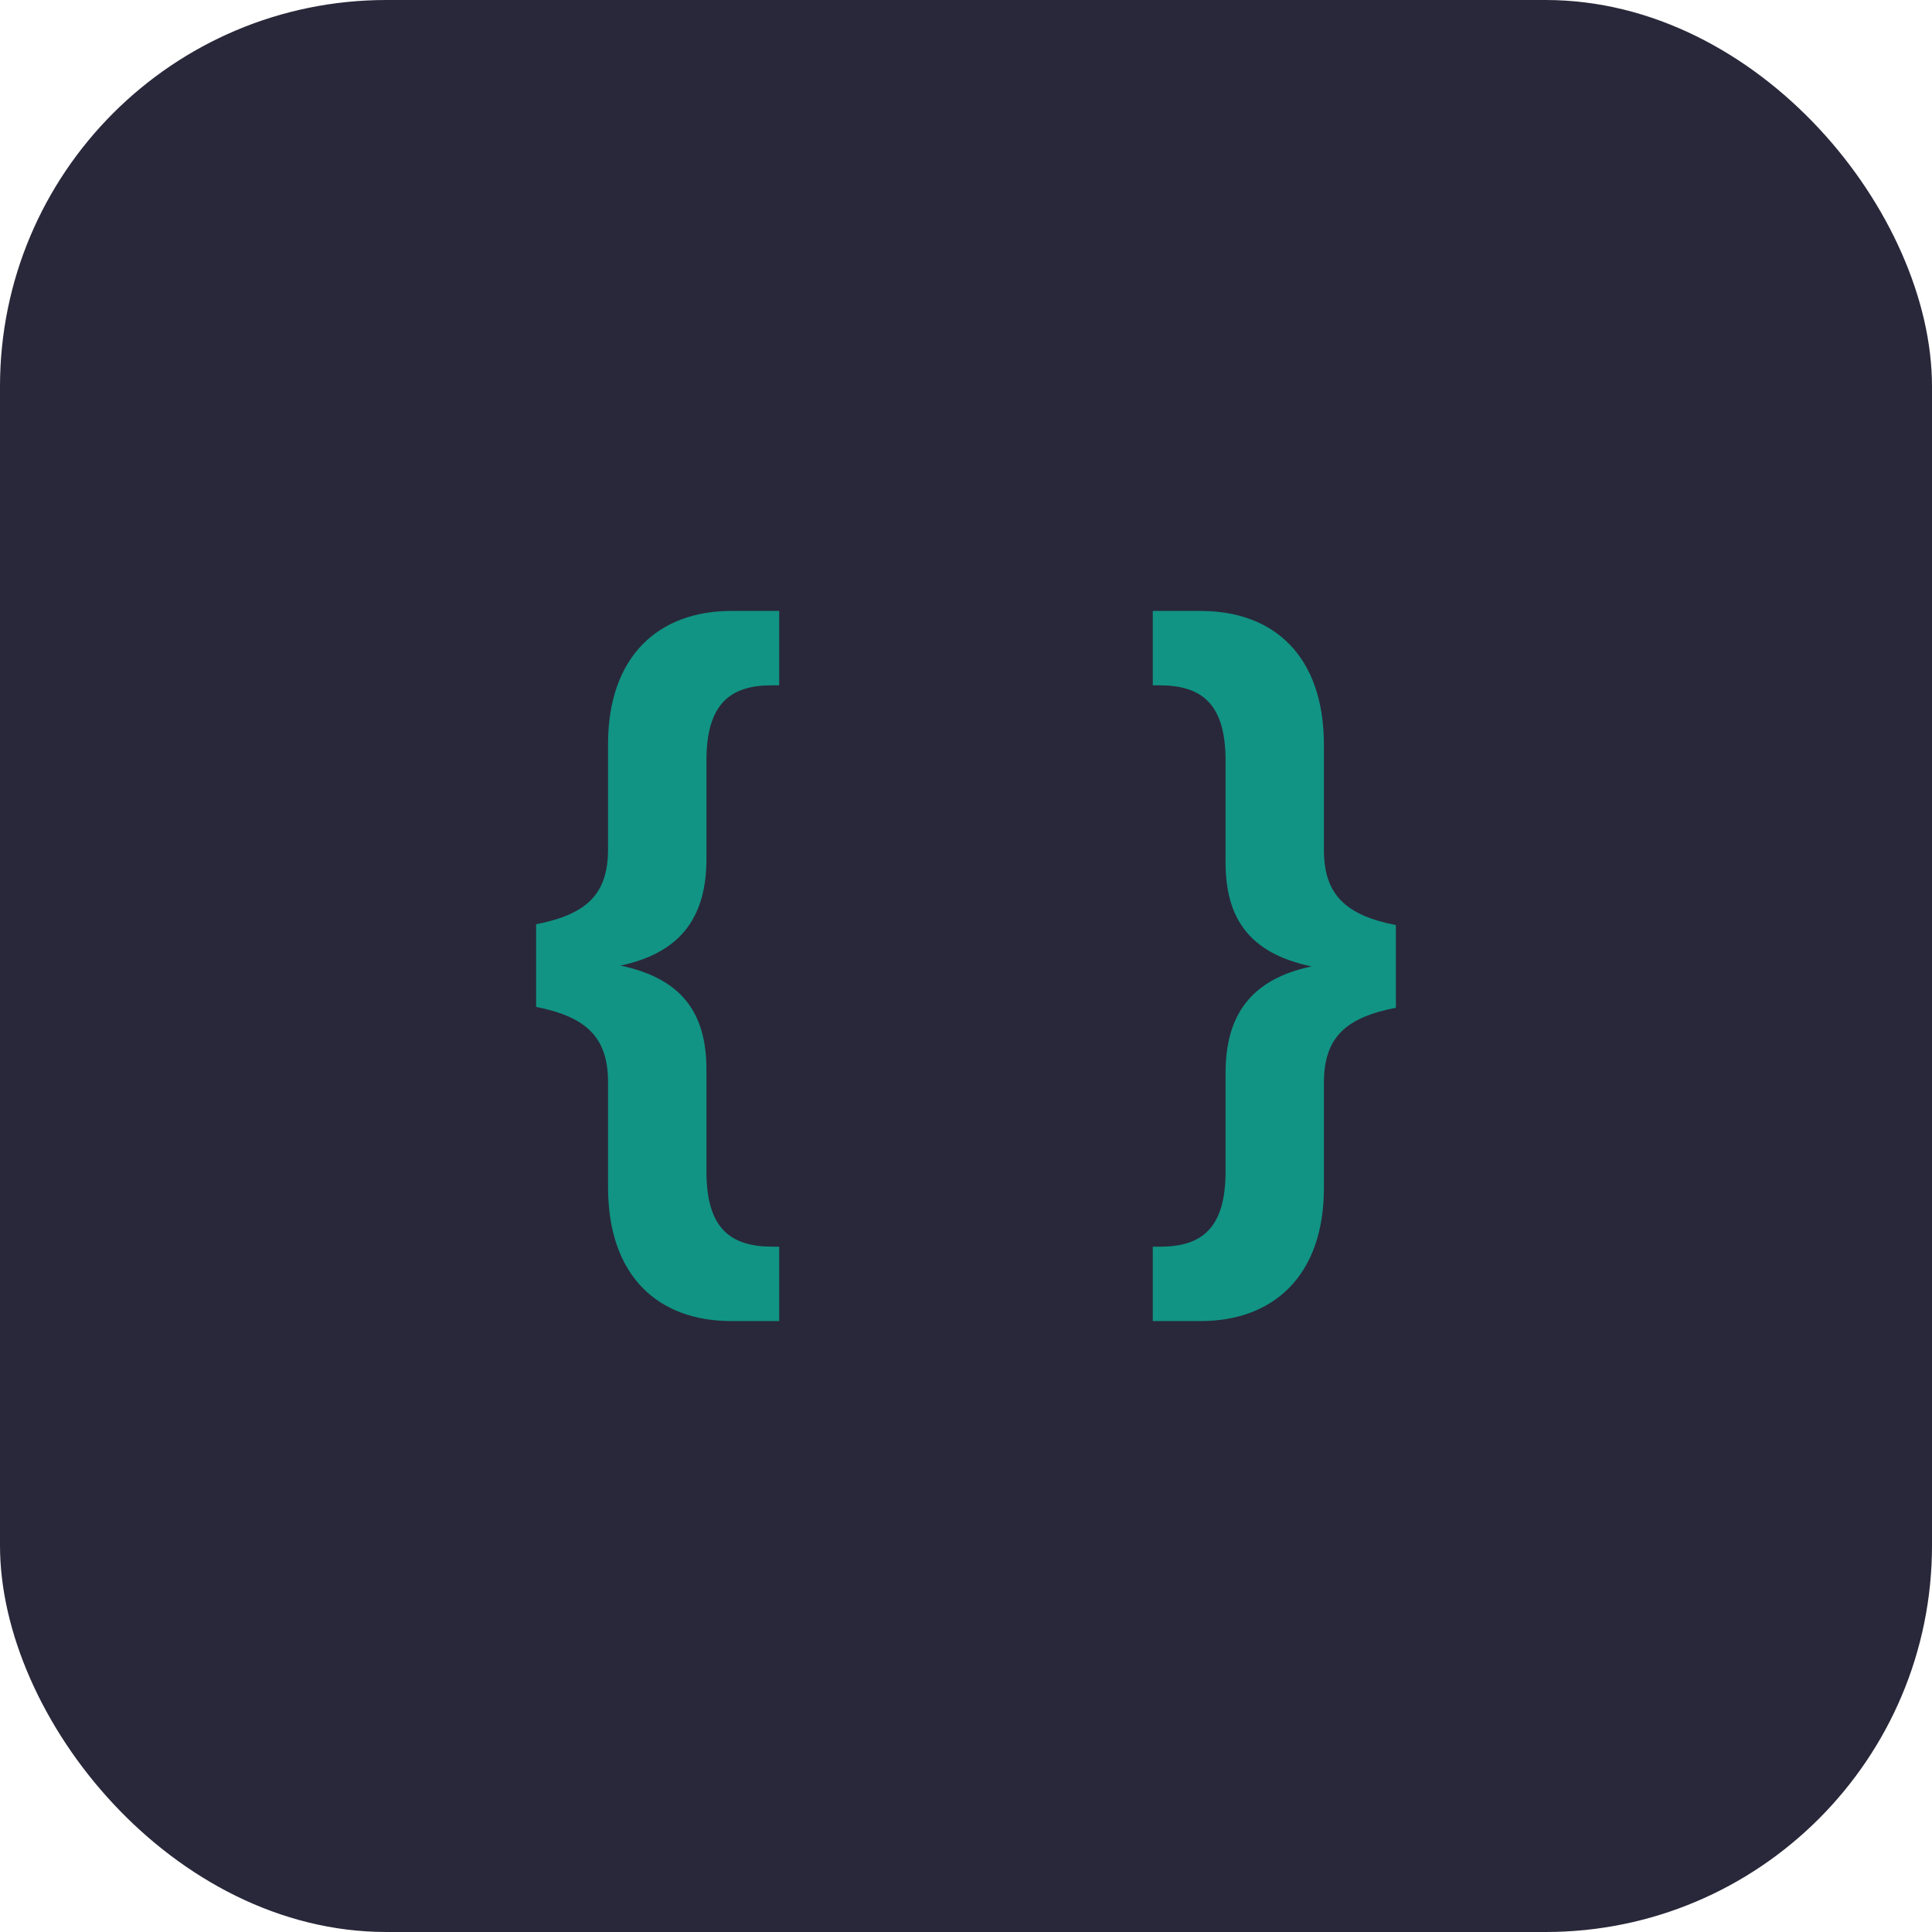 <svg width="40" height="40" viewBox="0 0 40 40" fill="none" xmlns="http://www.w3.org/2000/svg">
<rect width="40" height="40" rx="8" fill="#29283A"/>
<path d="M15.139 27.351H16.132V25.811H15.995C15.122 25.811 14.626 25.434 14.626 24.253V22.148C14.626 21.001 14.146 20.265 12.845 19.991C14.146 19.718 14.626 18.93 14.626 17.784V15.747C14.626 14.566 15.122 14.189 15.978 14.189H16.132V12.649H15.139C13.633 12.649 12.589 13.59 12.589 15.405V17.578C12.589 18.52 12.144 18.93 11.1 19.136V20.847C12.144 21.053 12.589 21.48 12.589 22.405V24.578C12.589 26.427 13.633 27.351 15.139 27.351Z" fill="#119484"/>
<path d="M24.86 12.649H23.867V14.189H24.004C24.877 14.189 25.374 14.566 25.374 15.747V17.852C25.374 18.999 25.853 19.735 27.154 20.009C25.853 20.282 25.374 21.07 25.374 22.216V24.253C25.374 25.434 24.877 25.811 24.021 25.811H23.867V27.351H24.86C26.366 27.351 27.41 26.41 27.41 24.596V22.422C27.41 21.48 27.855 21.07 28.9 20.864V19.153C27.855 18.947 27.41 18.52 27.41 17.595V15.422C27.41 13.573 26.366 12.649 24.86 12.649Z" fill="#119484"/>
</svg>
